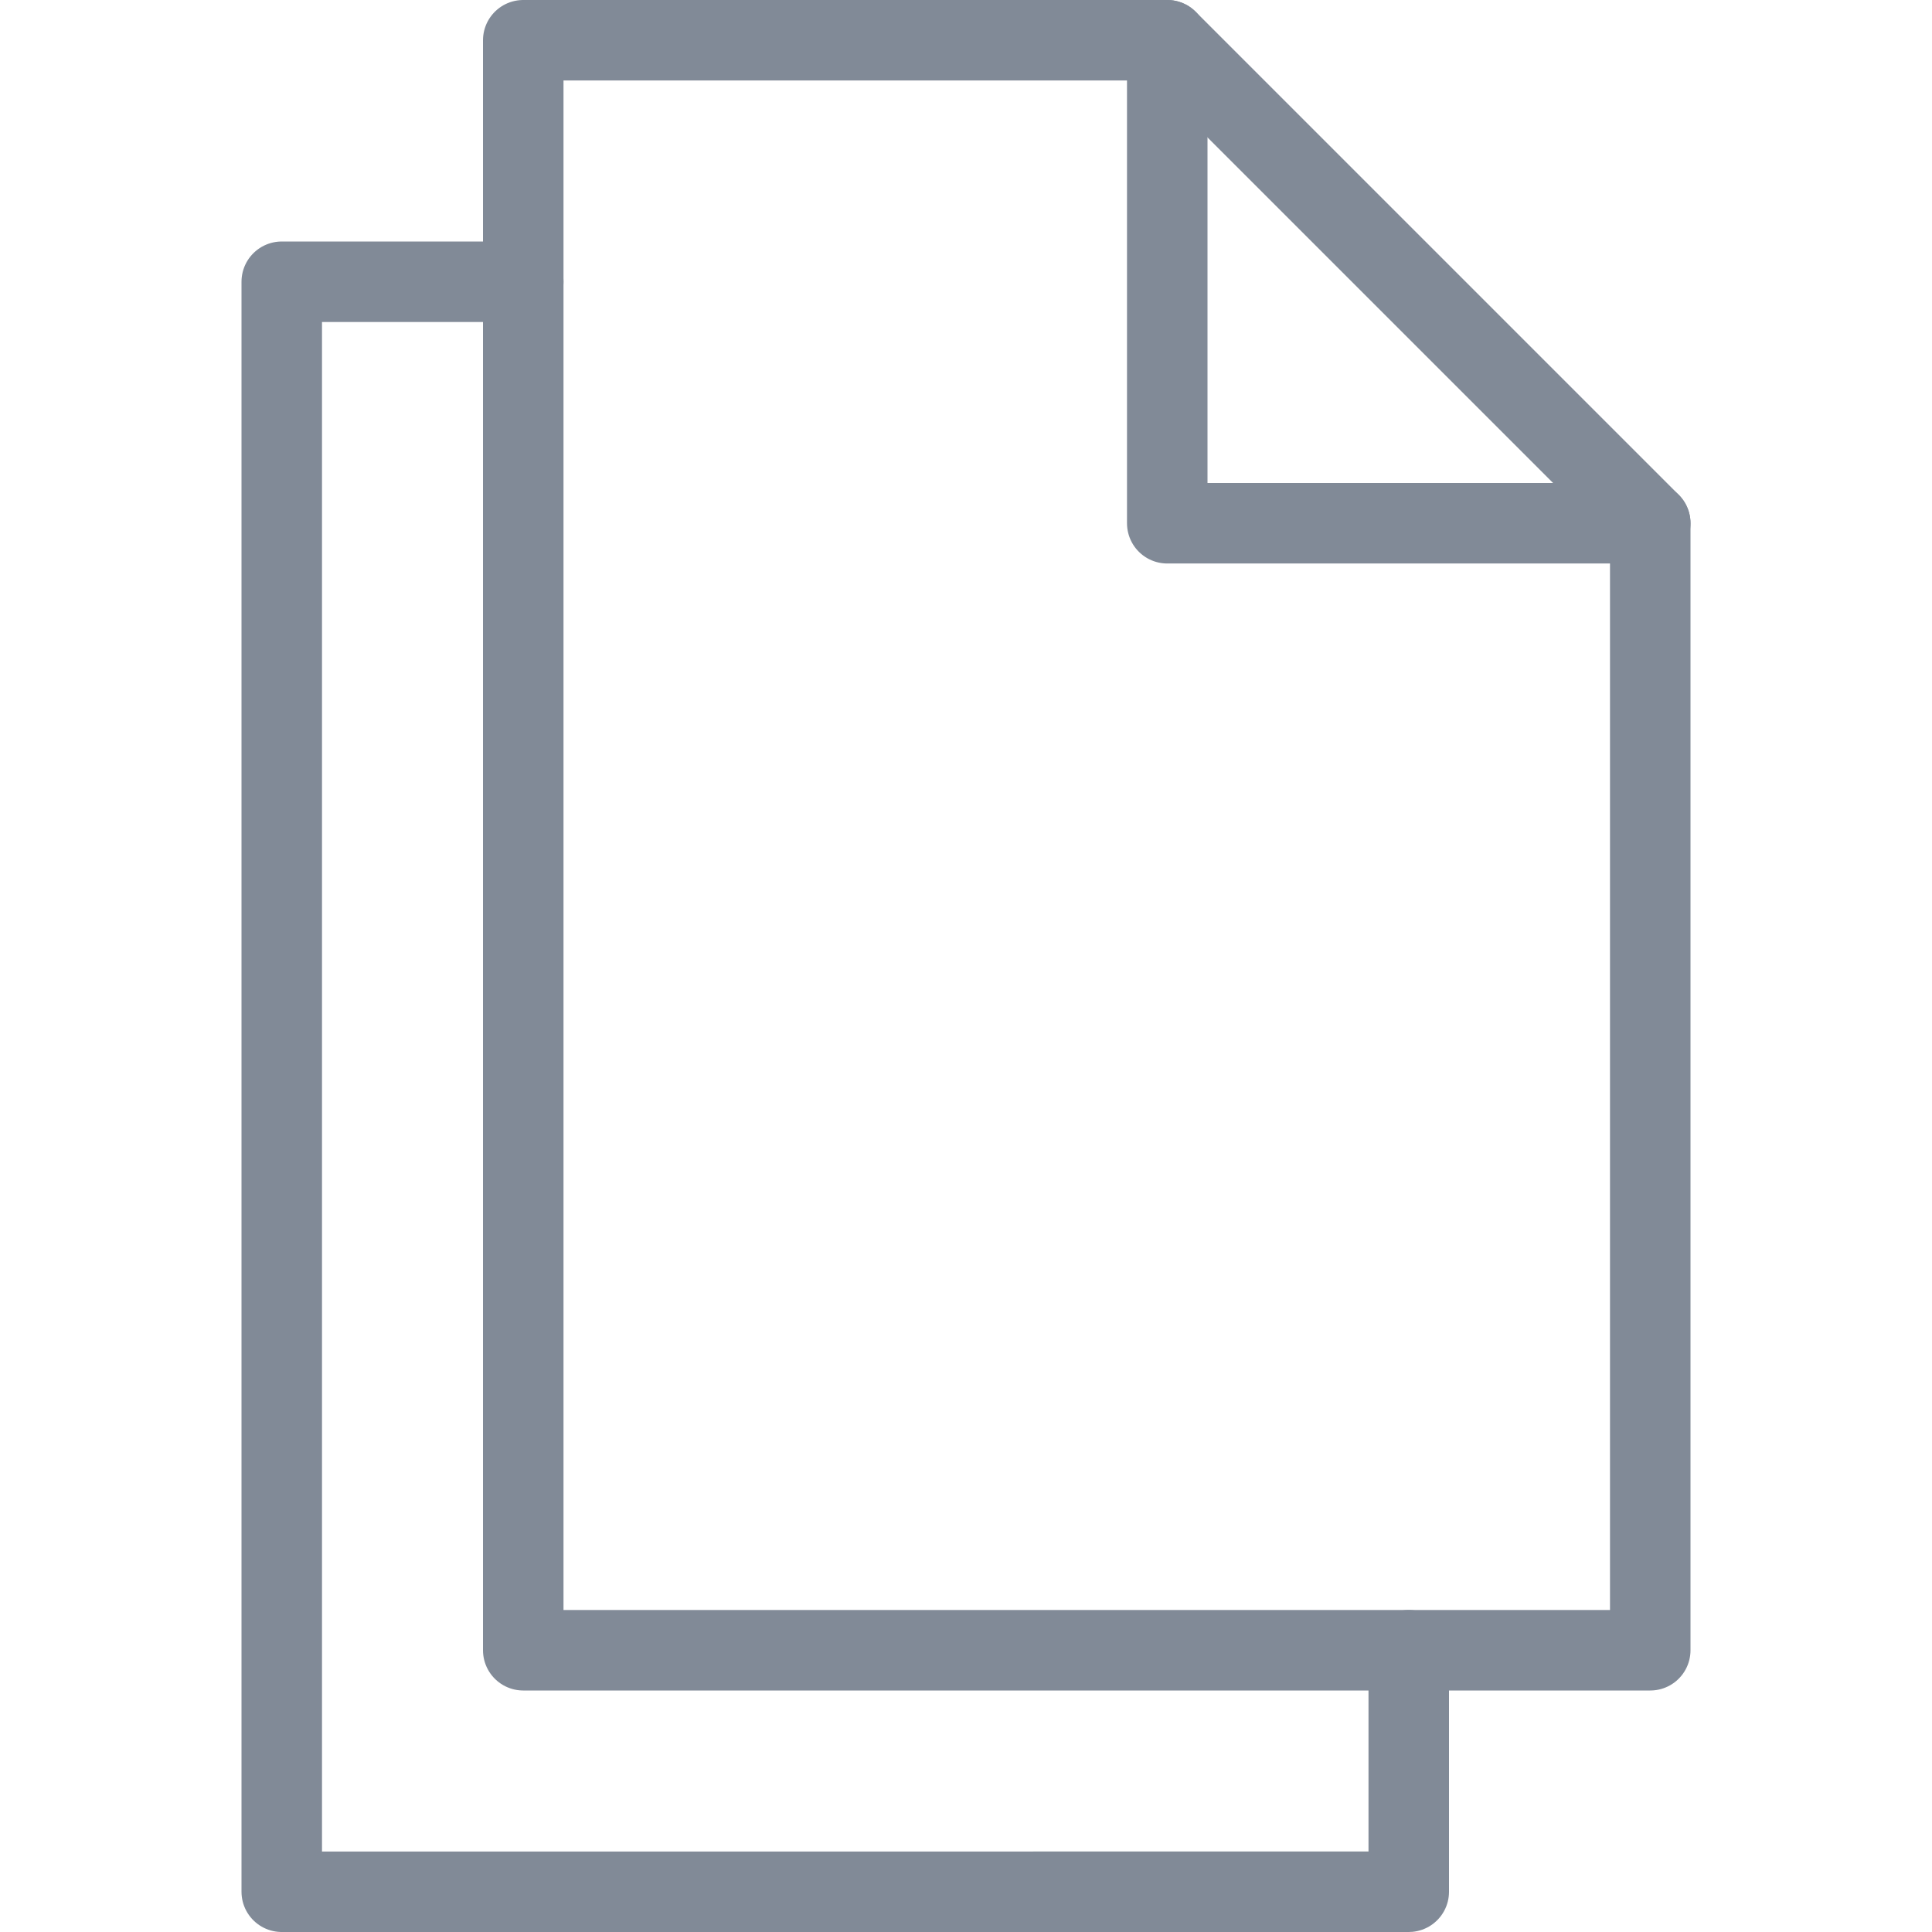 <svg xmlns="http://www.w3.org/2000/svg" viewBox="0 0 48 48" stroke="#818a97">
  <g id="file-files" stroke-width="2" fill="none" fill-rule="evenodd" stroke-linecap="round" stroke-linejoin="round">
    <path d="M41 41H13V1h16l12 12v28z"></path>
    <path d="M29 1v12h12m-6 28v6H7V7h6"></path>
  </g>
</svg>